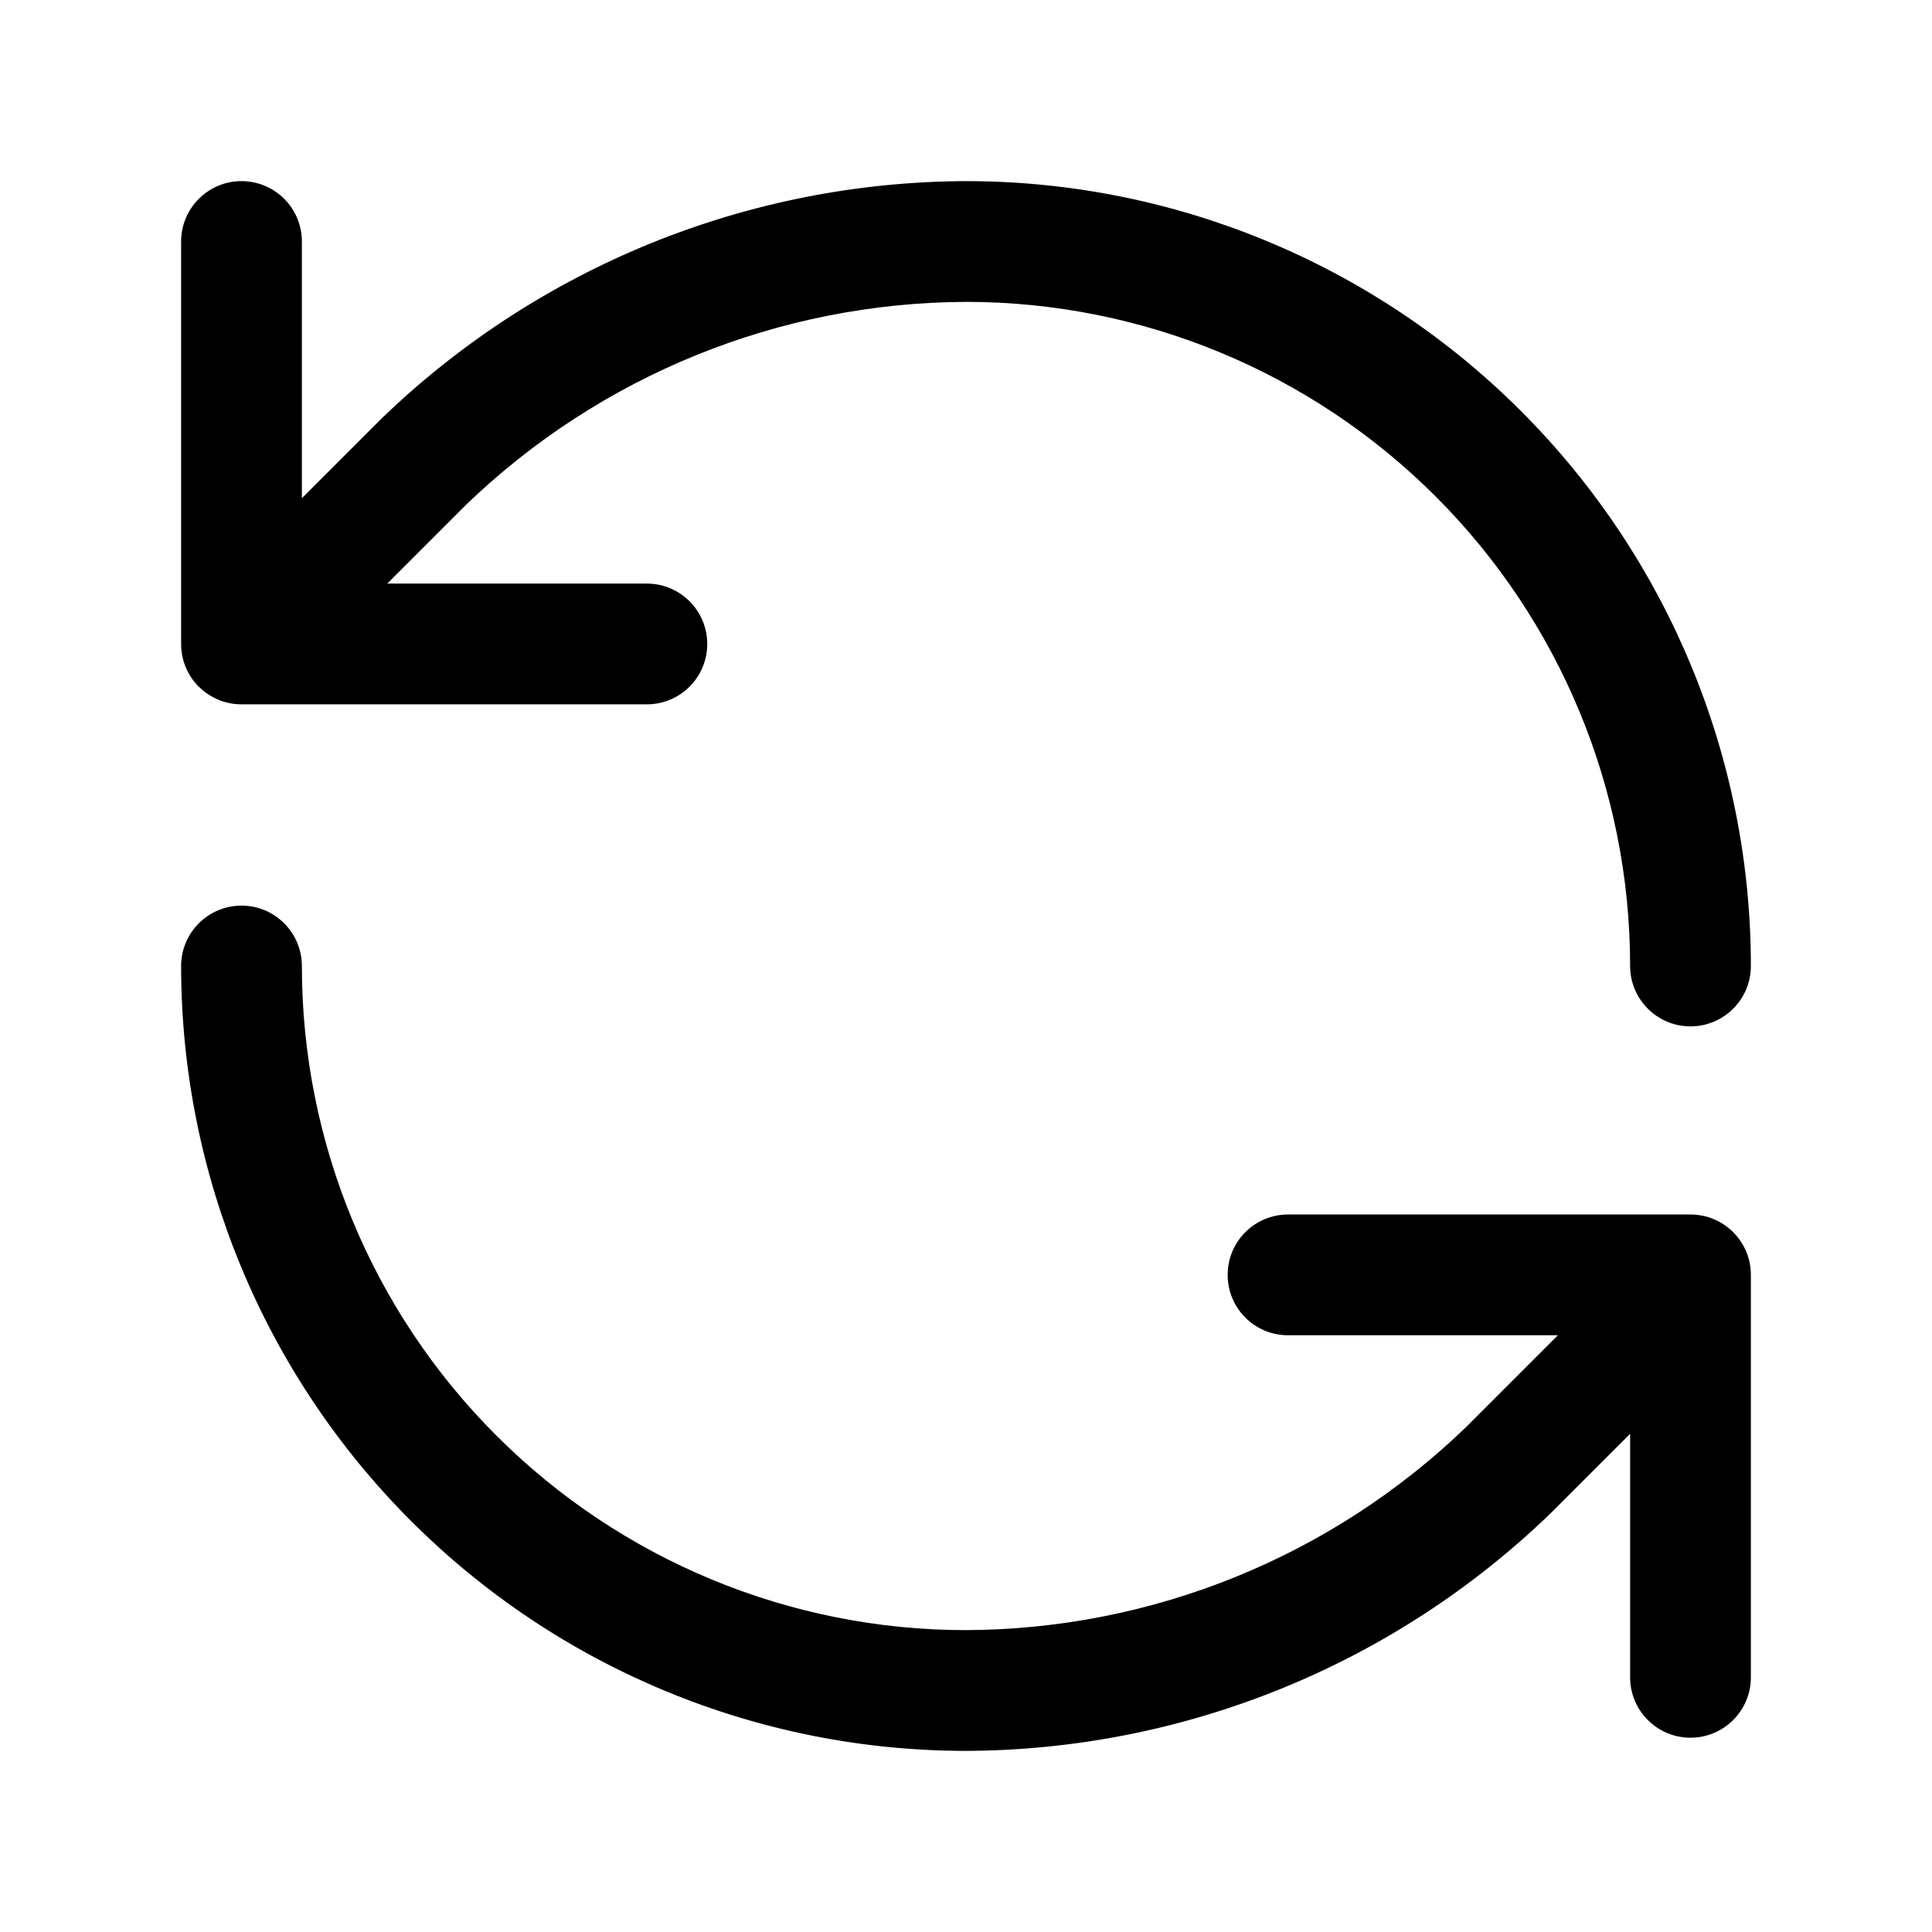 <svg
  width="16"
  height="16"
  viewBox="0 0 16 16"
  fill="none"
  xmlns="http://www.w3.org/2000/svg"
>
  <path
    fill-rule="evenodd"
    clip-rule="evenodd"
    d="M8 1.5L7.998 1.5C6.192 1.507 4.458 2.212 3.159 3.467L3.159 3.467L3.153 3.473L2.5 4.126V2C2.5 1.724 2.276 1.5 2 1.5C1.724 1.5 1.5 1.724 1.5 2V5.333V5.333C1.5 5.401 1.513 5.466 1.538 5.525C1.562 5.583 1.597 5.637 1.644 5.685L1.649 5.689C1.696 5.736 1.751 5.771 1.809 5.795C1.868 5.82 1.932 5.833 2 5.833H5.357C5.633 5.833 5.857 5.609 5.857 5.333C5.857 5.057 5.633 4.833 5.357 4.833H3.207L3.857 4.183C4.97 3.109 6.454 2.506 8.001 2.5C9.459 2.5 10.858 3.08 11.889 4.111C12.921 5.142 13.5 6.541 13.5 8C13.5 8.276 13.724 8.5 14 8.5C14.276 8.5 14.5 8.276 14.5 8C14.5 6.276 13.815 4.623 12.596 3.404C11.377 2.185 9.724 1.5 8 1.5ZM2 7.5C2.276 7.5 2.5 7.724 2.5 8C2.5 9.459 3.079 10.858 4.111 11.889C5.142 12.92 6.541 13.5 7.999 13.5C9.546 13.494 11.03 12.891 12.143 11.817L12.902 11.058H10.667C10.39 11.058 10.167 10.834 10.167 10.558C10.167 10.282 10.39 10.058 10.667 10.058H14C14.276 10.058 14.5 10.282 14.5 10.558V10.666C14.5 10.666 14.5 10.667 14.5 10.667V13.891C14.5 14.167 14.276 14.391 14 14.391C13.724 14.391 13.5 14.167 13.5 13.891V11.874L12.847 12.527L12.841 12.533L12.841 12.533C11.542 13.788 9.808 14.493 8.002 14.5L8 14.5C6.276 14.5 4.623 13.815 3.404 12.596C2.185 11.377 1.5 9.724 1.5 8C1.5 7.724 1.724 7.5 2 7.5Z"
    fill="currentColor"
  />
</svg>
